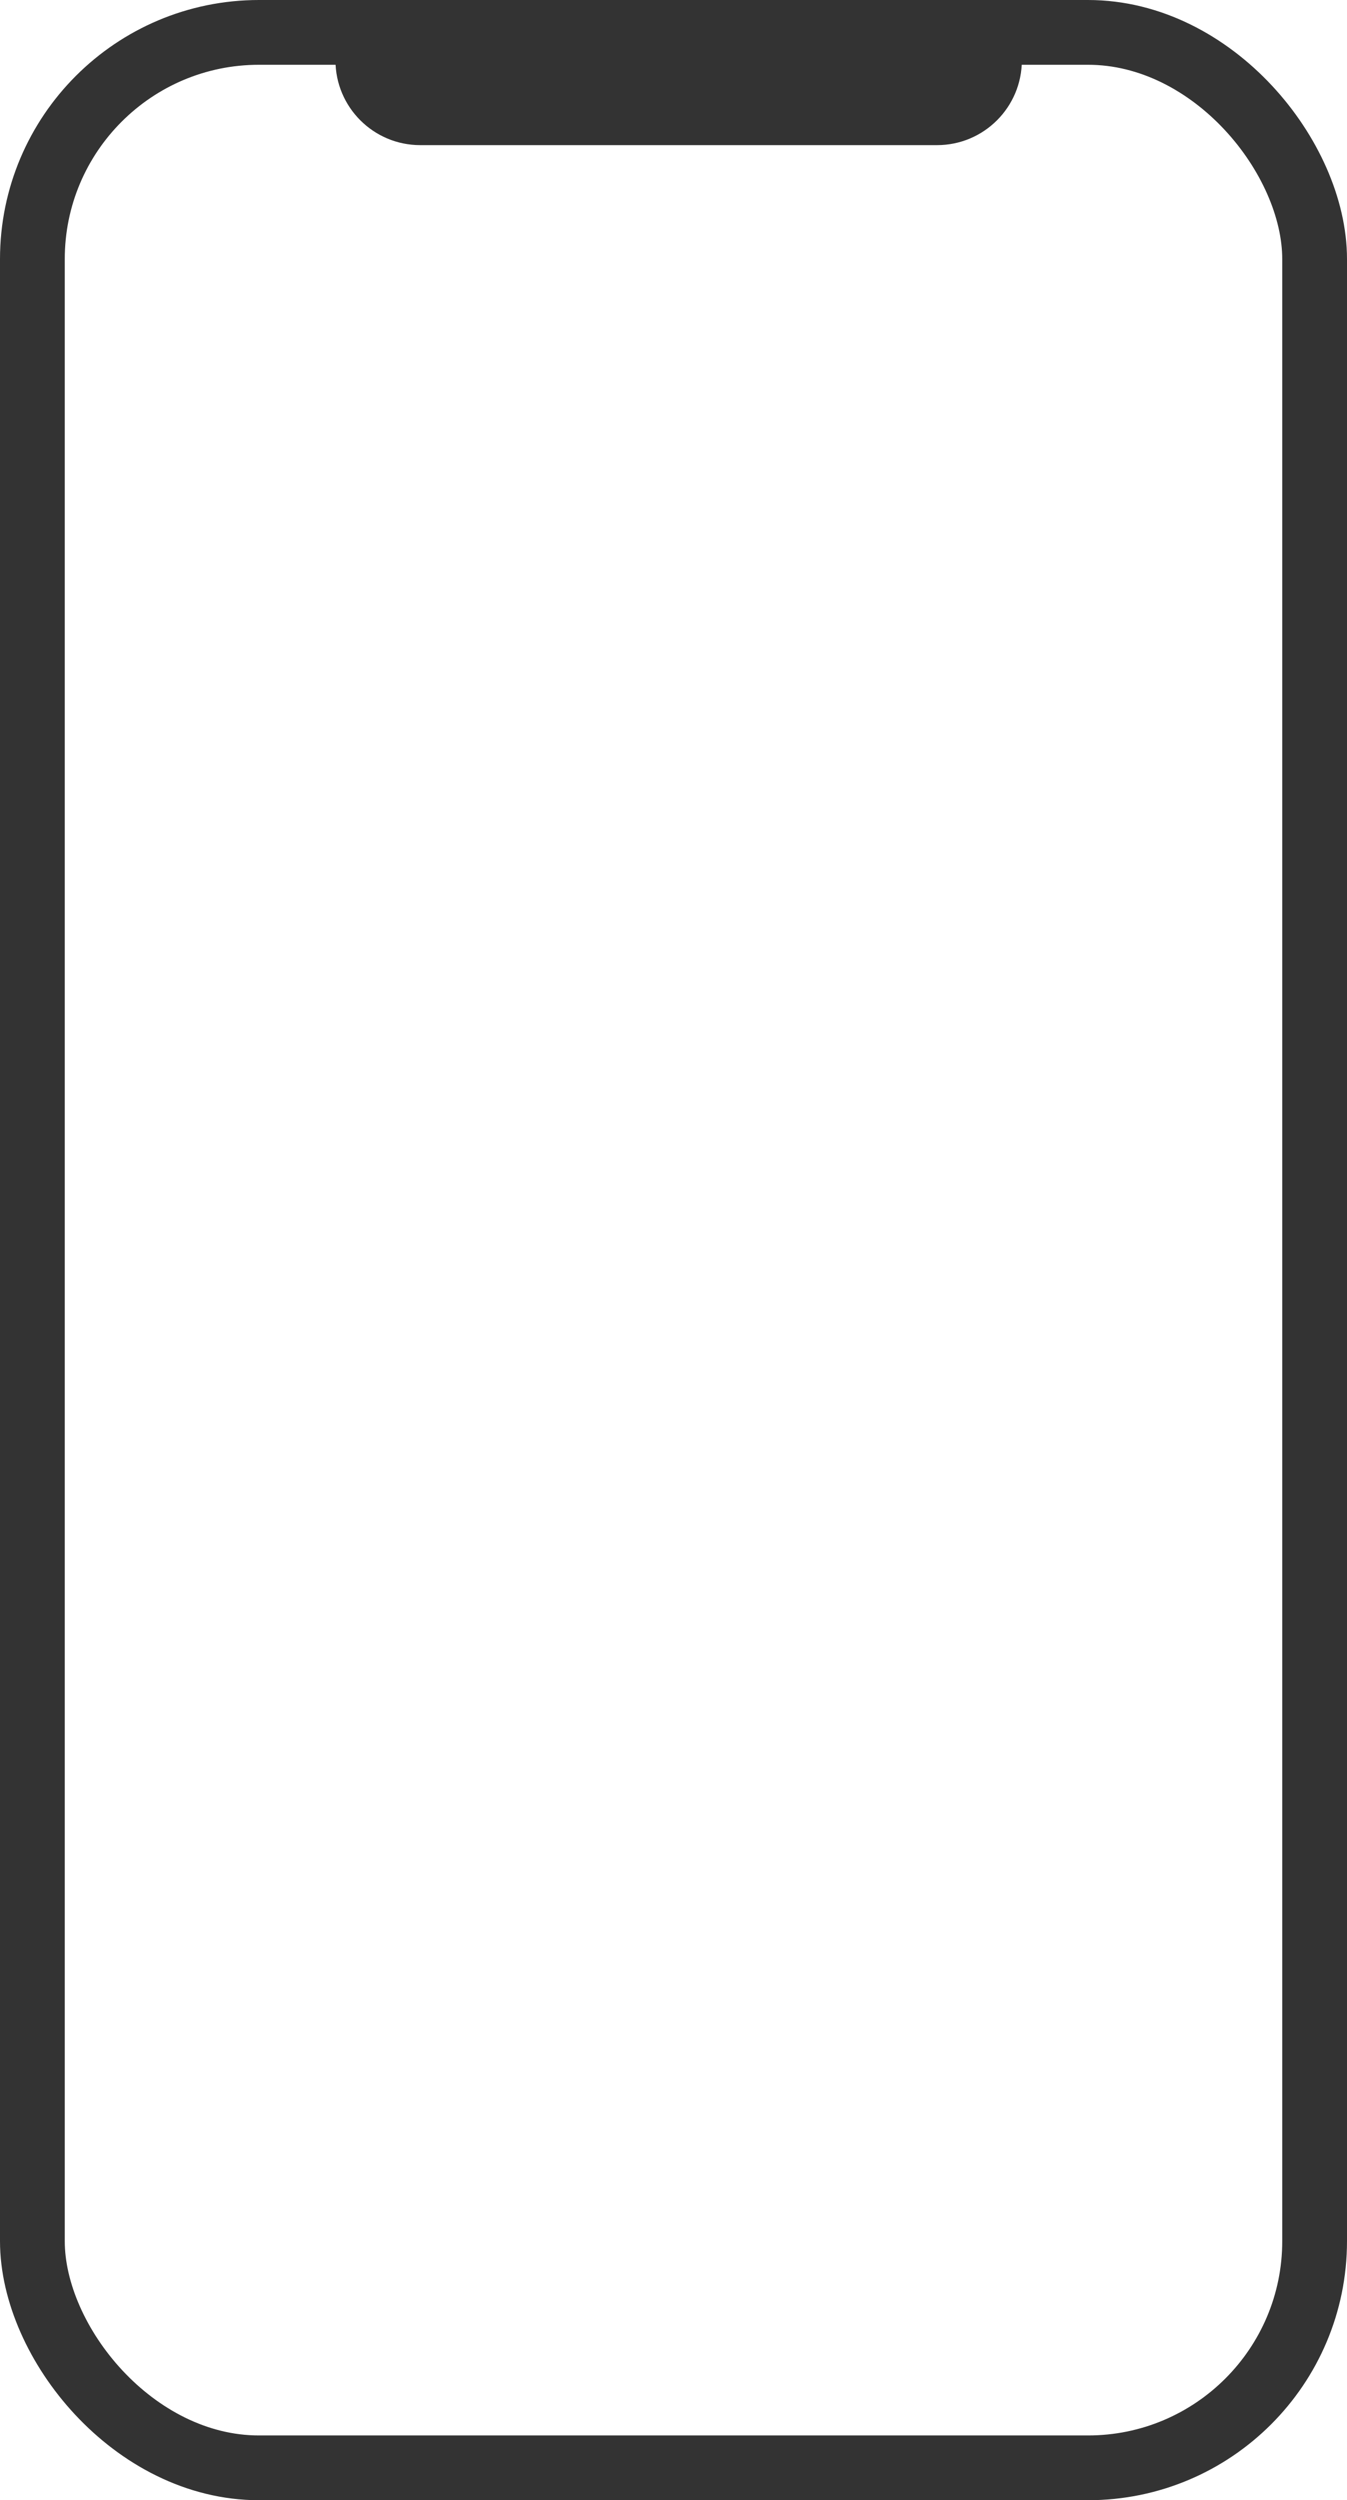 <svg width="208" height="386" viewBox="0 0 208 386" fill="none" xmlns="http://www.w3.org/2000/svg">
<rect x="5" y="5" width="198" height="376" rx="35" stroke="#333333" stroke-width="10"/>
<path d="M51.801 9.307C51.801 4.965 55.32 1.446 59.662 1.446H149.932C154.274 1.446 157.793 4.965 157.793 9.307V9.307C157.793 16.543 151.927 22.408 144.692 22.408H64.902C57.666 22.408 51.801 16.543 51.801 9.307V9.307Z" fill="#333333"/>
</svg>
